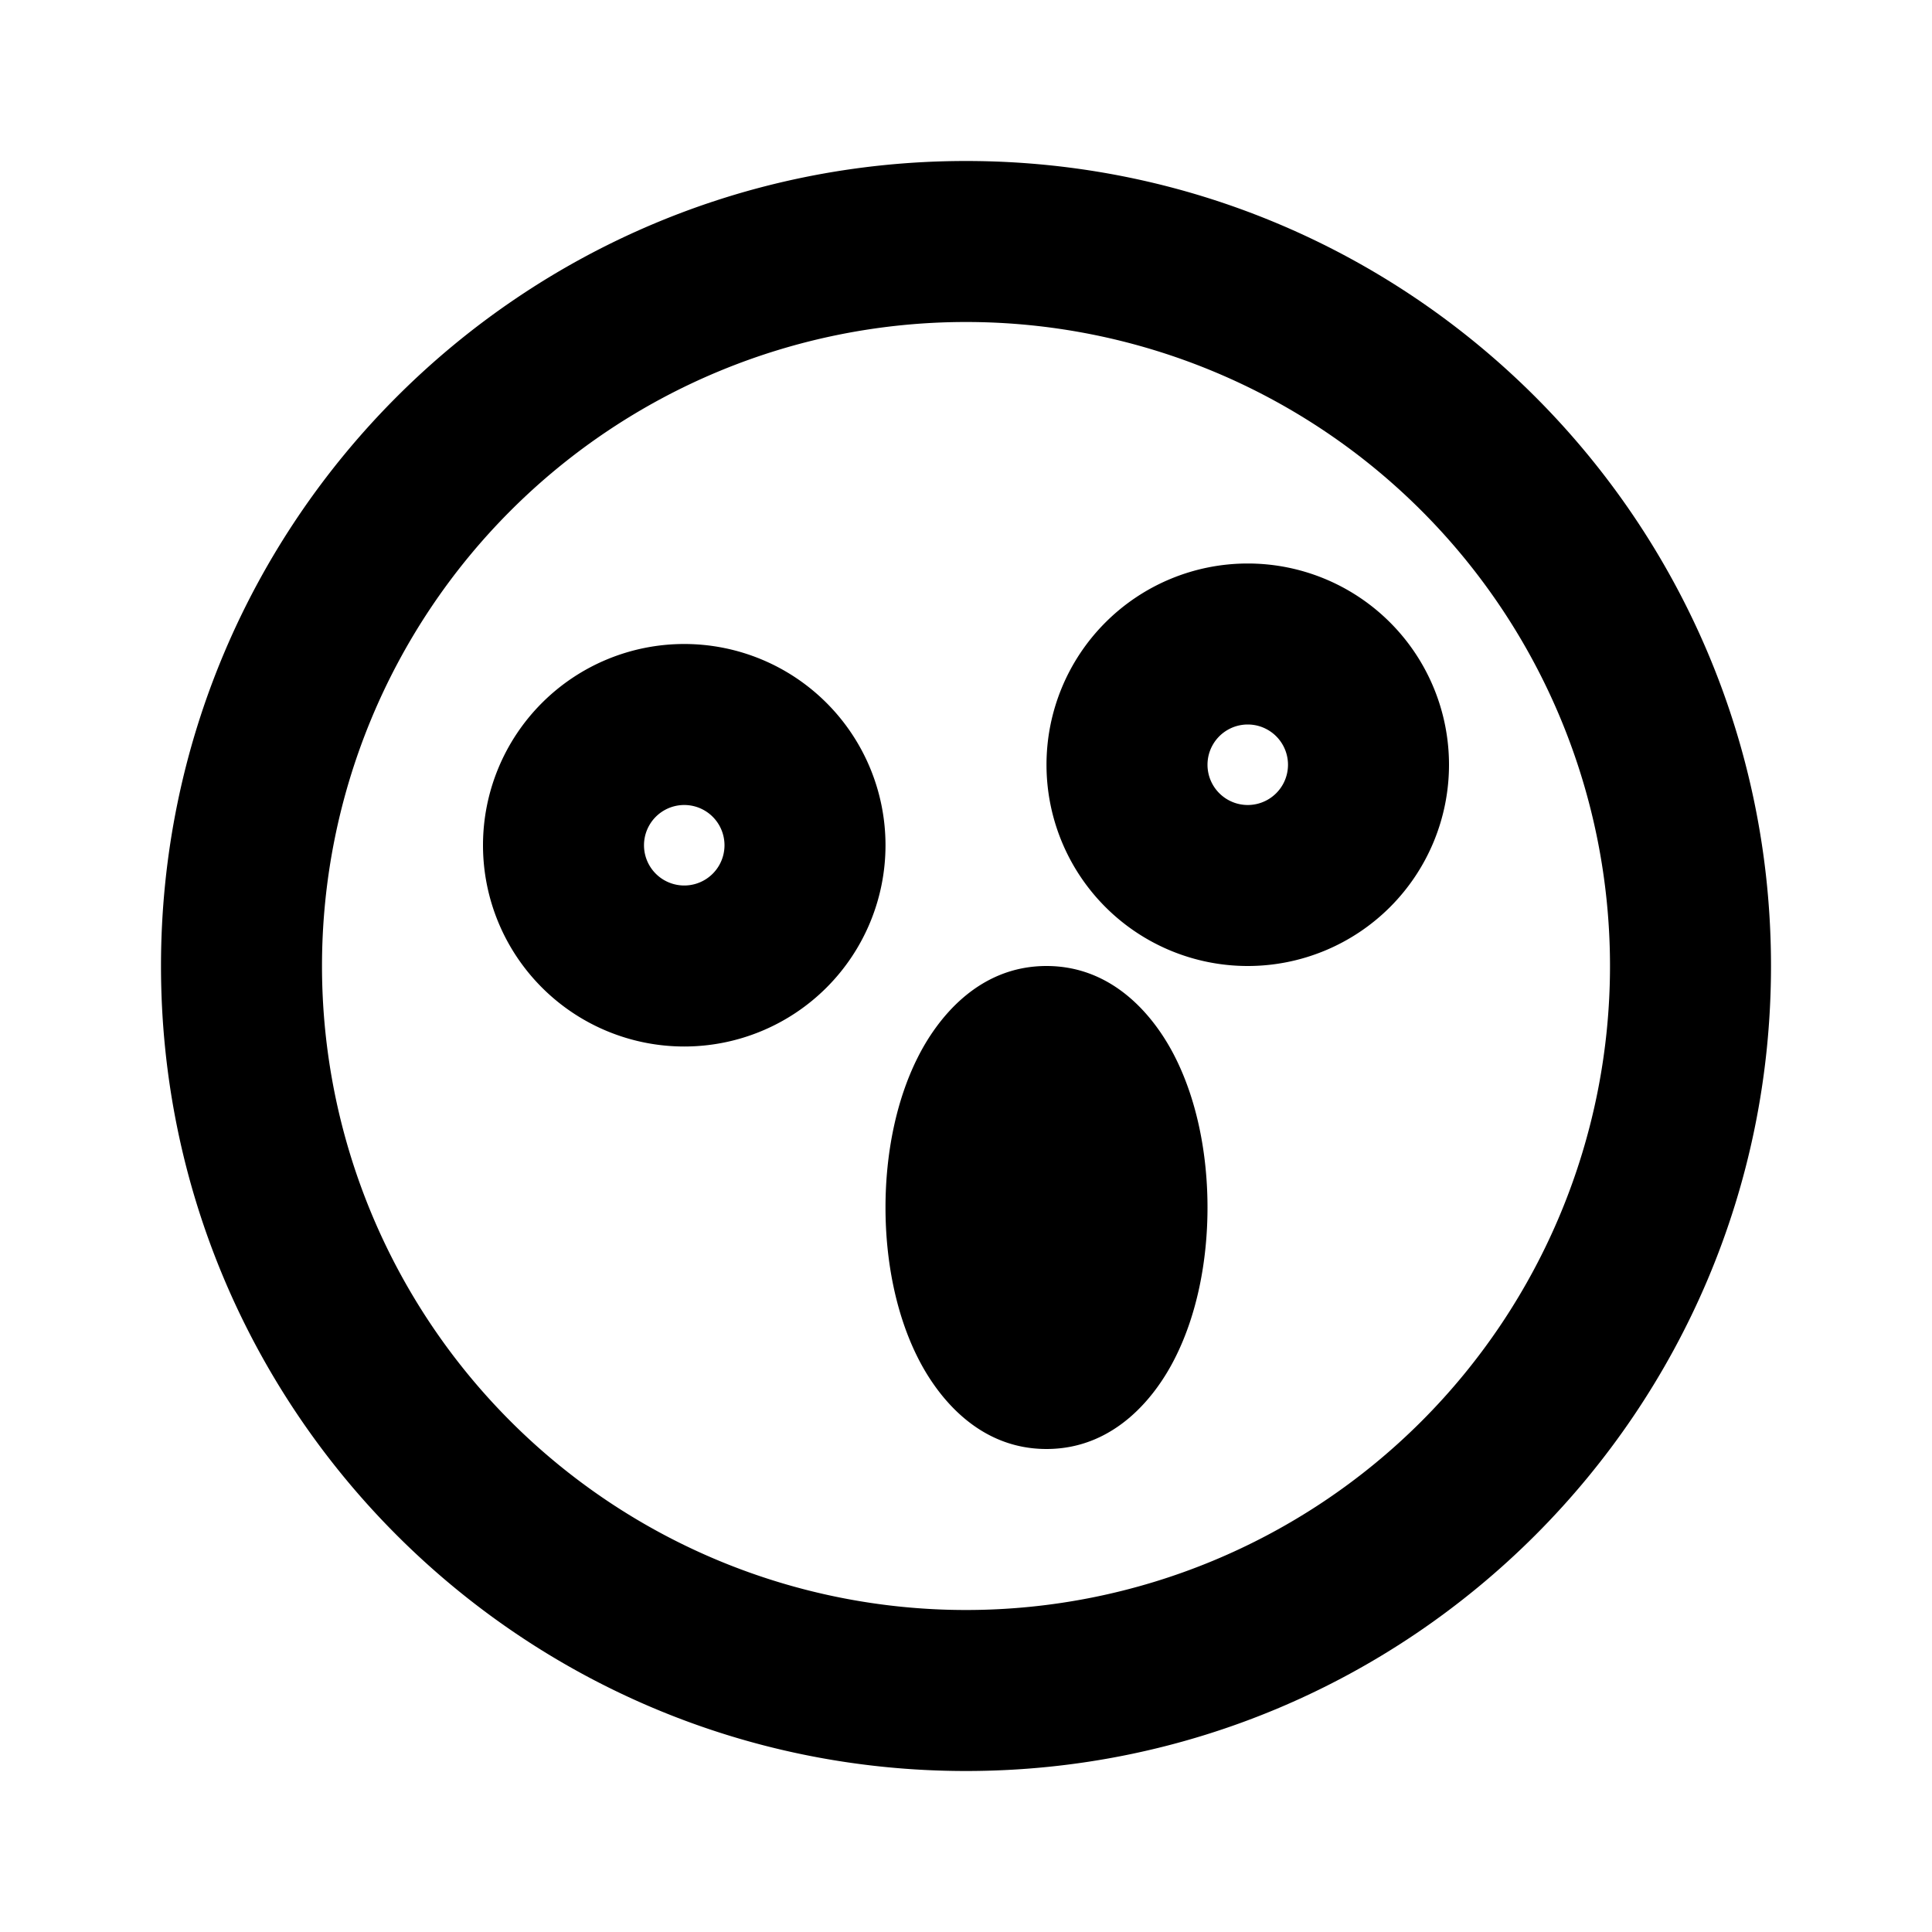 <svg xmlns="http://www.w3.org/2000/svg" width="1em" height="1em" viewBox="0 0 24 24"><g fill="none"><path d="M24 0v24H0V0zM12.594 23.258l-.012.002l-.071.035l-.02.004l-.014-.004l-.071-.036c-.01-.003-.019 0-.024.006l-.004.01l-.017.428l.005.02l.01.013l.104.074l.015.004l.012-.004l.104-.074l.012-.016l.004-.017l-.017-.427c-.002-.01-.009-.017-.016-.018m.264-.113l-.014.002l-.184.093l-.01.01l-.003.011l.018.43l.005.012l.008.008l.201.092c.012.004.023 0 .029-.008l.004-.014l-.034-.614c-.003-.012-.01-.02-.02-.022m-.715.002a.023.023 0 0 0-.027.006l-.006.014l-.034.614c0 .012.007.02.017.024l.015-.002l.201-.093l.01-.008l.003-.011l.018-.43l-.003-.012l-.01-.01z"/><path fill="black" d="M12 2c5.523 0 10 4.477 10 10s-4.477 10-10 10S2 17.523 2 12S6.477 2 12 2m0 2a8 8 0 1 0 0 16a8 8 0 0 0 0-16m1 8c.859 0 1.367.67 1.601 1.139c.265.528.399 1.187.399 1.861c0 .674-.134 1.333-.399 1.861C14.368 17.33 13.86 18 13 18s-1.367-.67-1.601-1.139C11.134 16.333 11 15.674 11 15c0-.674.134-1.333.399-1.861C11.633 12.67 12.14 12 13 12M8.5 8a2.5 2.5 0 1 1 0 5a2.5 2.5 0 0 1 0-5m7-1a2.5 2.5 0 1 1 0 5a2.5 2.5 0 0 1 0-5m-7 3a.5.5 0 1 0 0 1a.5.5 0 0 0 0-1m7-1a.5.5 0 1 0 0 1a.5.5 0 0 0 0-1"/></g></svg>